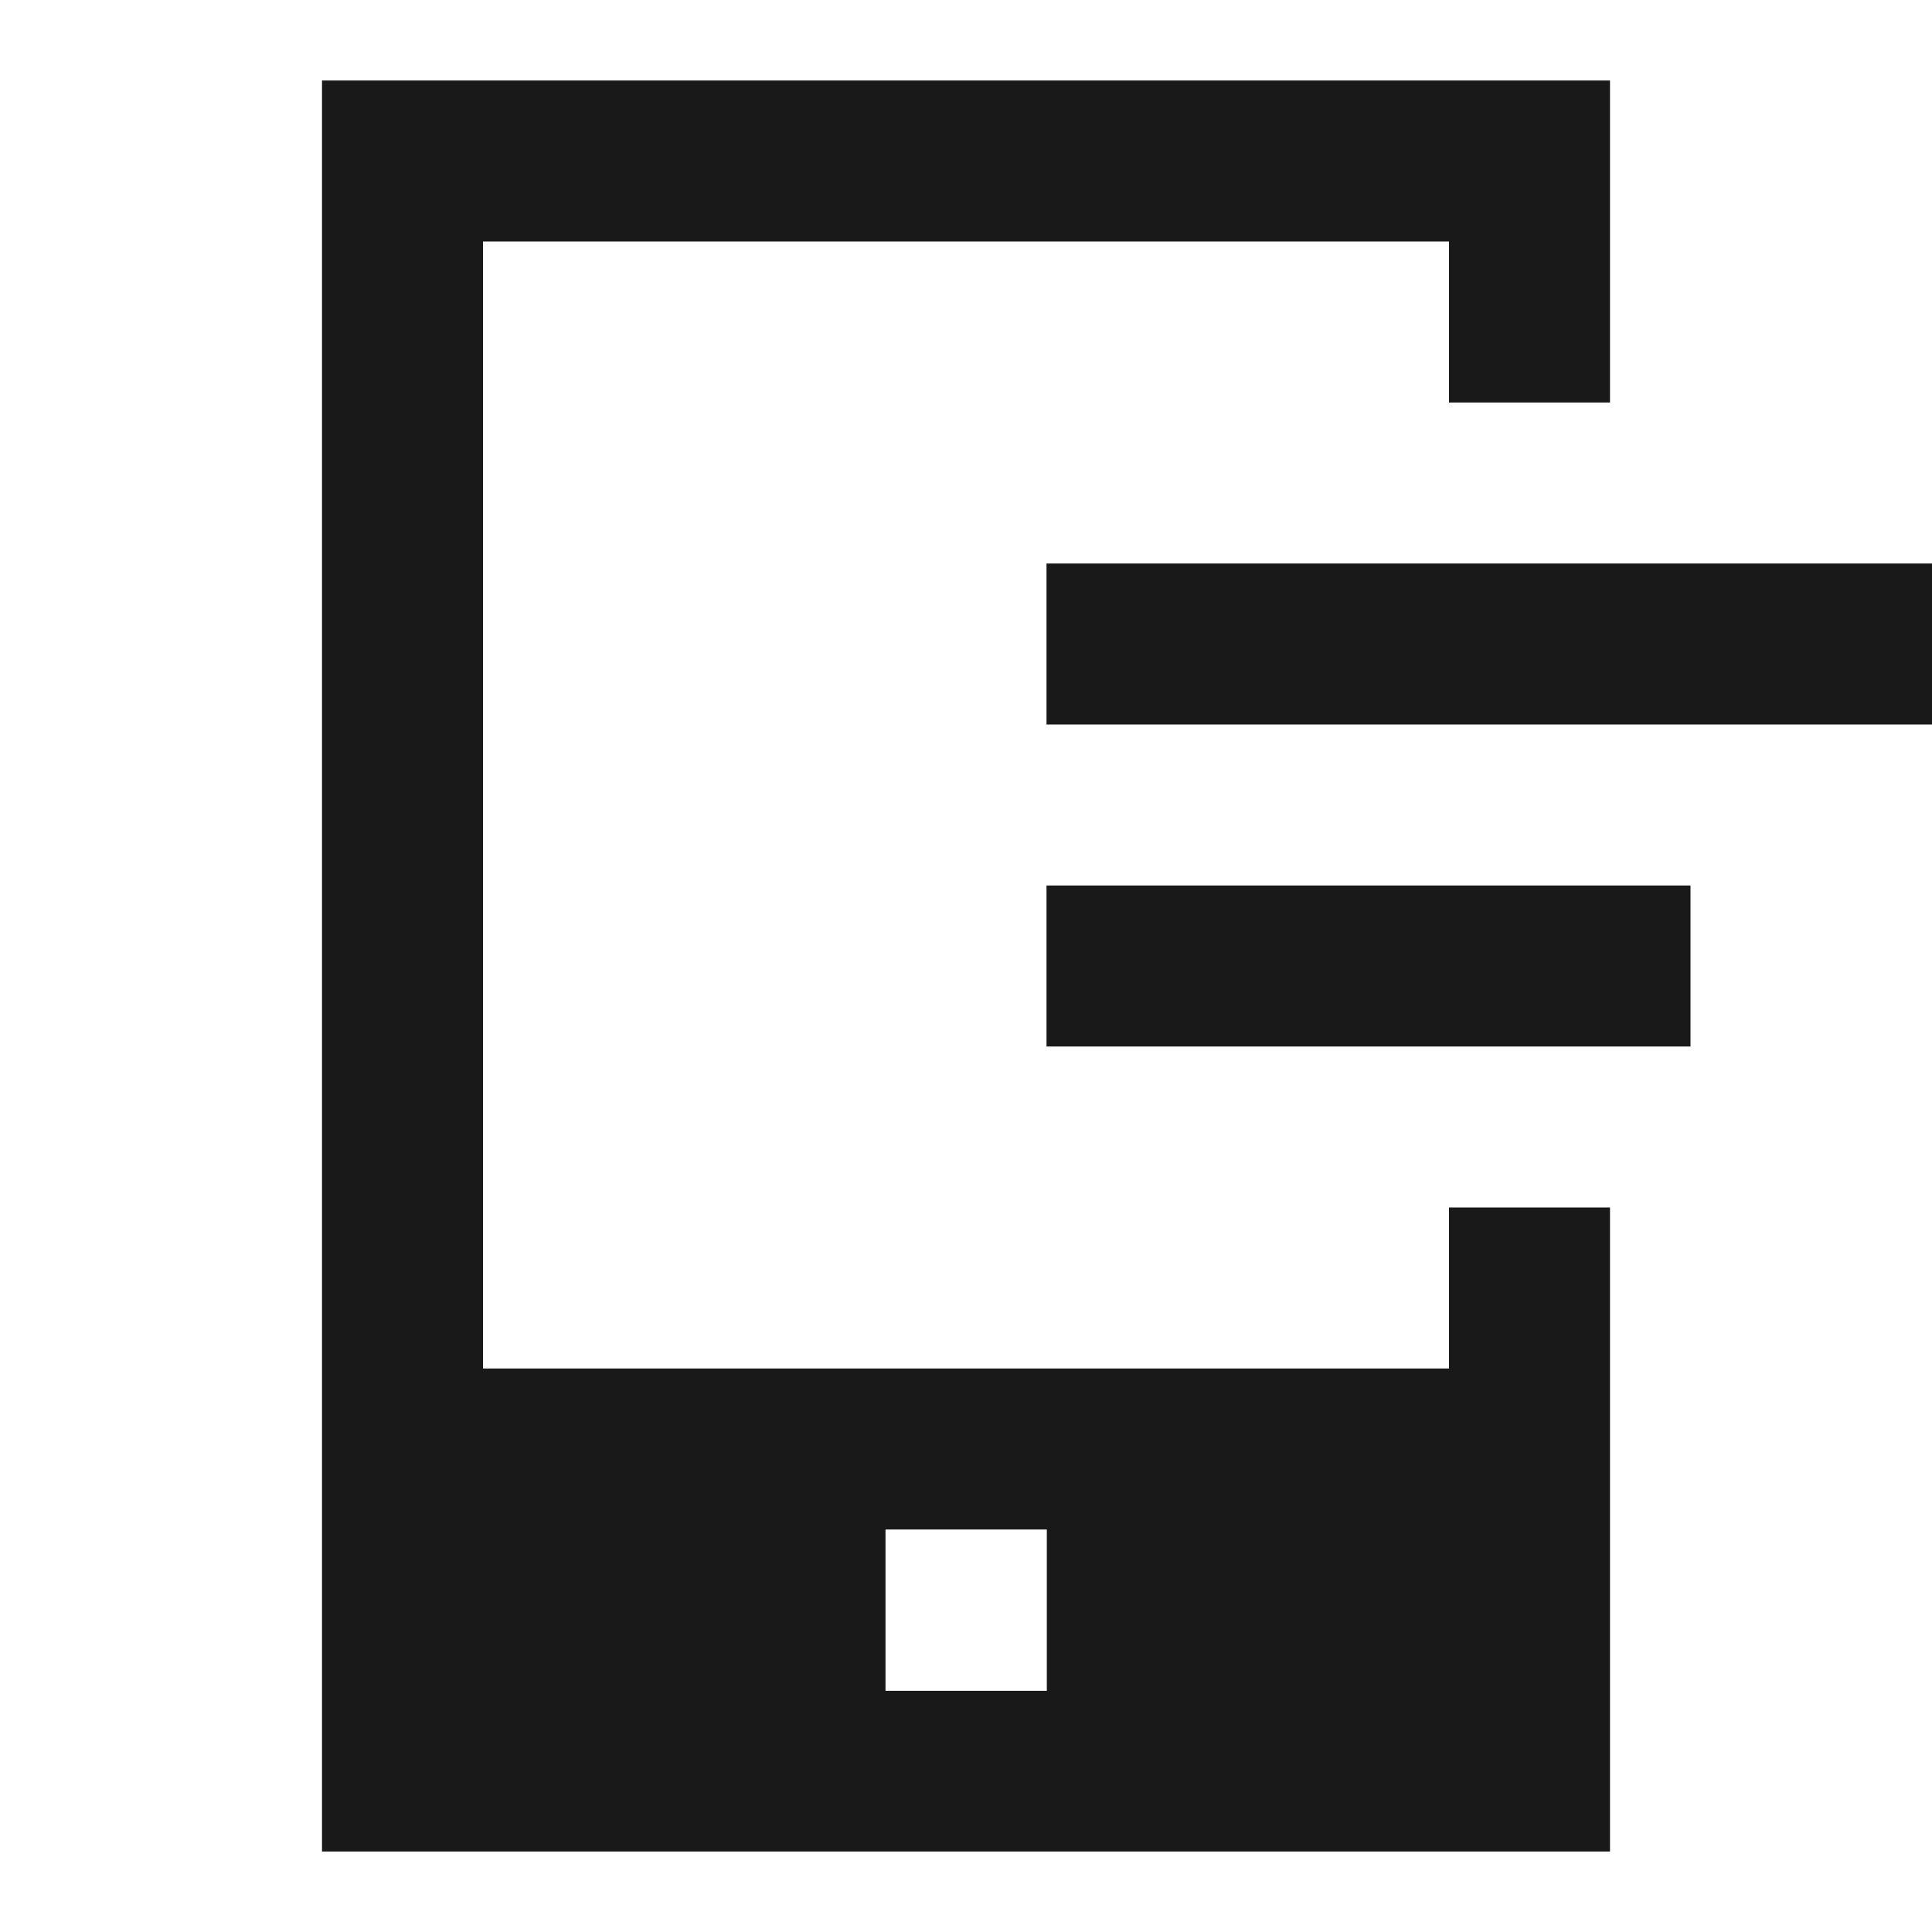 <svg width="24" height="24" viewBox="0 0 24 24" fill="none" xmlns="http://www.w3.org/2000/svg">
<path d="M4 1H20V5H18V3H6V17H18V15H20V23H4V1ZM13.004 19H11V21.004H13.004V19Z" fill="black" fill-opacity="0.9" style="fill:black;fill-opacity:0.9;"/>
<path d="M24 7H13V9H24V7Z" fill="black" fill-opacity="0.9" style="fill:black;fill-opacity:0.9;"/>
<path d="M21 11H13V13H21V11Z" fill="black" fill-opacity="0.9" style="fill:black;fill-opacity:0.9;"/>
</svg>
